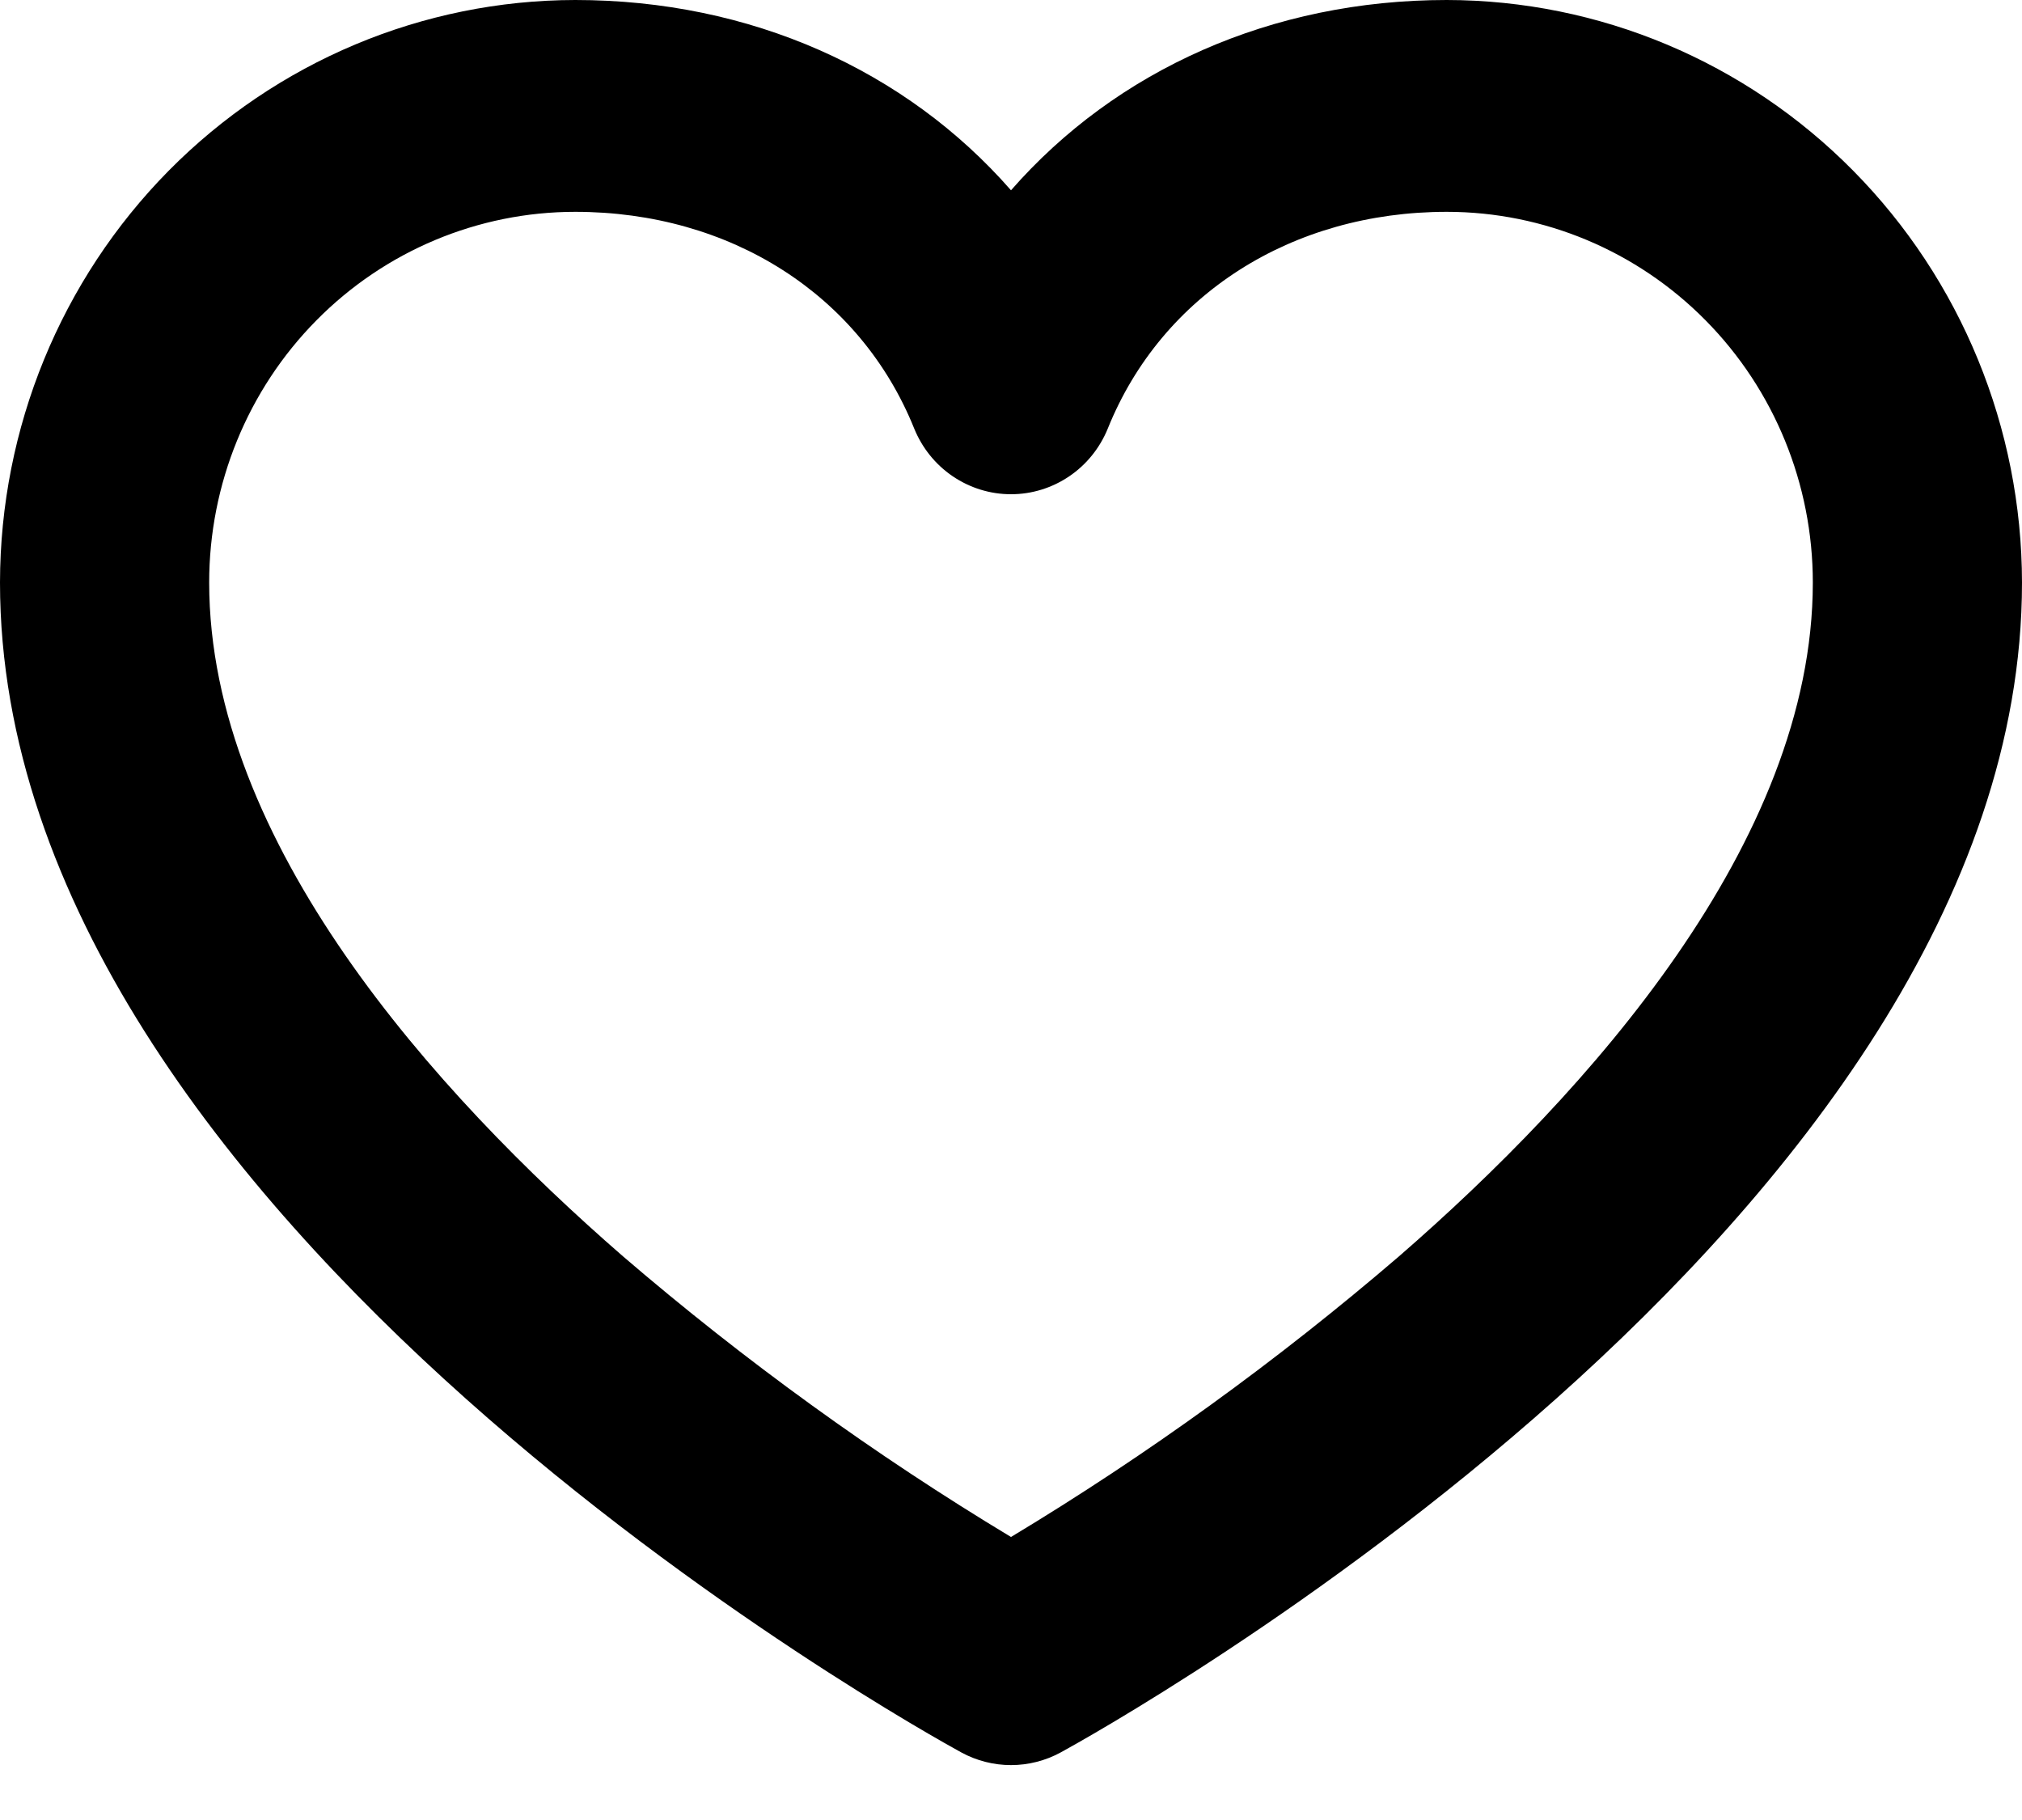 <svg width="20" height="18" viewBox="0 0 20 18" fill="none" xmlns="http://www.w3.org/2000/svg">
<path d="M14.31 0C12.578 0 11.041 0.692 10 1.882C8.959 0.692 7.422 0 5.69 0C4.181 0.002 2.735 0.609 1.668 1.689C0.602 2.769 0.002 4.233 0 5.761C0 12.075 9.122 17.12 9.509 17.332C9.66 17.414 9.829 17.457 10 17.457C10.171 17.457 10.34 17.414 10.491 17.332C10.878 17.12 20 12.075 20 5.761C19.998 4.233 19.398 2.769 18.331 1.689C17.265 0.609 15.819 0.002 14.31 0ZM13.837 12.426C12.636 13.457 11.353 14.386 10 15.201C8.647 14.386 7.364 13.457 6.163 12.426C4.295 10.803 2.069 8.329 2.069 5.761C2.069 4.789 2.45 3.856 3.129 3.169C3.808 2.481 4.729 2.095 5.69 2.095C7.224 2.095 8.509 2.915 9.042 4.237C9.12 4.429 9.252 4.594 9.423 4.71C9.594 4.826 9.794 4.888 10 4.888C10.206 4.888 10.406 4.826 10.577 4.71C10.748 4.594 10.88 4.429 10.958 4.237C11.491 2.915 12.776 2.095 14.31 2.095C15.271 2.095 16.192 2.481 16.871 3.169C17.55 3.856 17.931 4.789 17.931 5.761C17.931 8.329 15.705 10.803 13.837 12.426Z" fill="black"/>
</svg>
